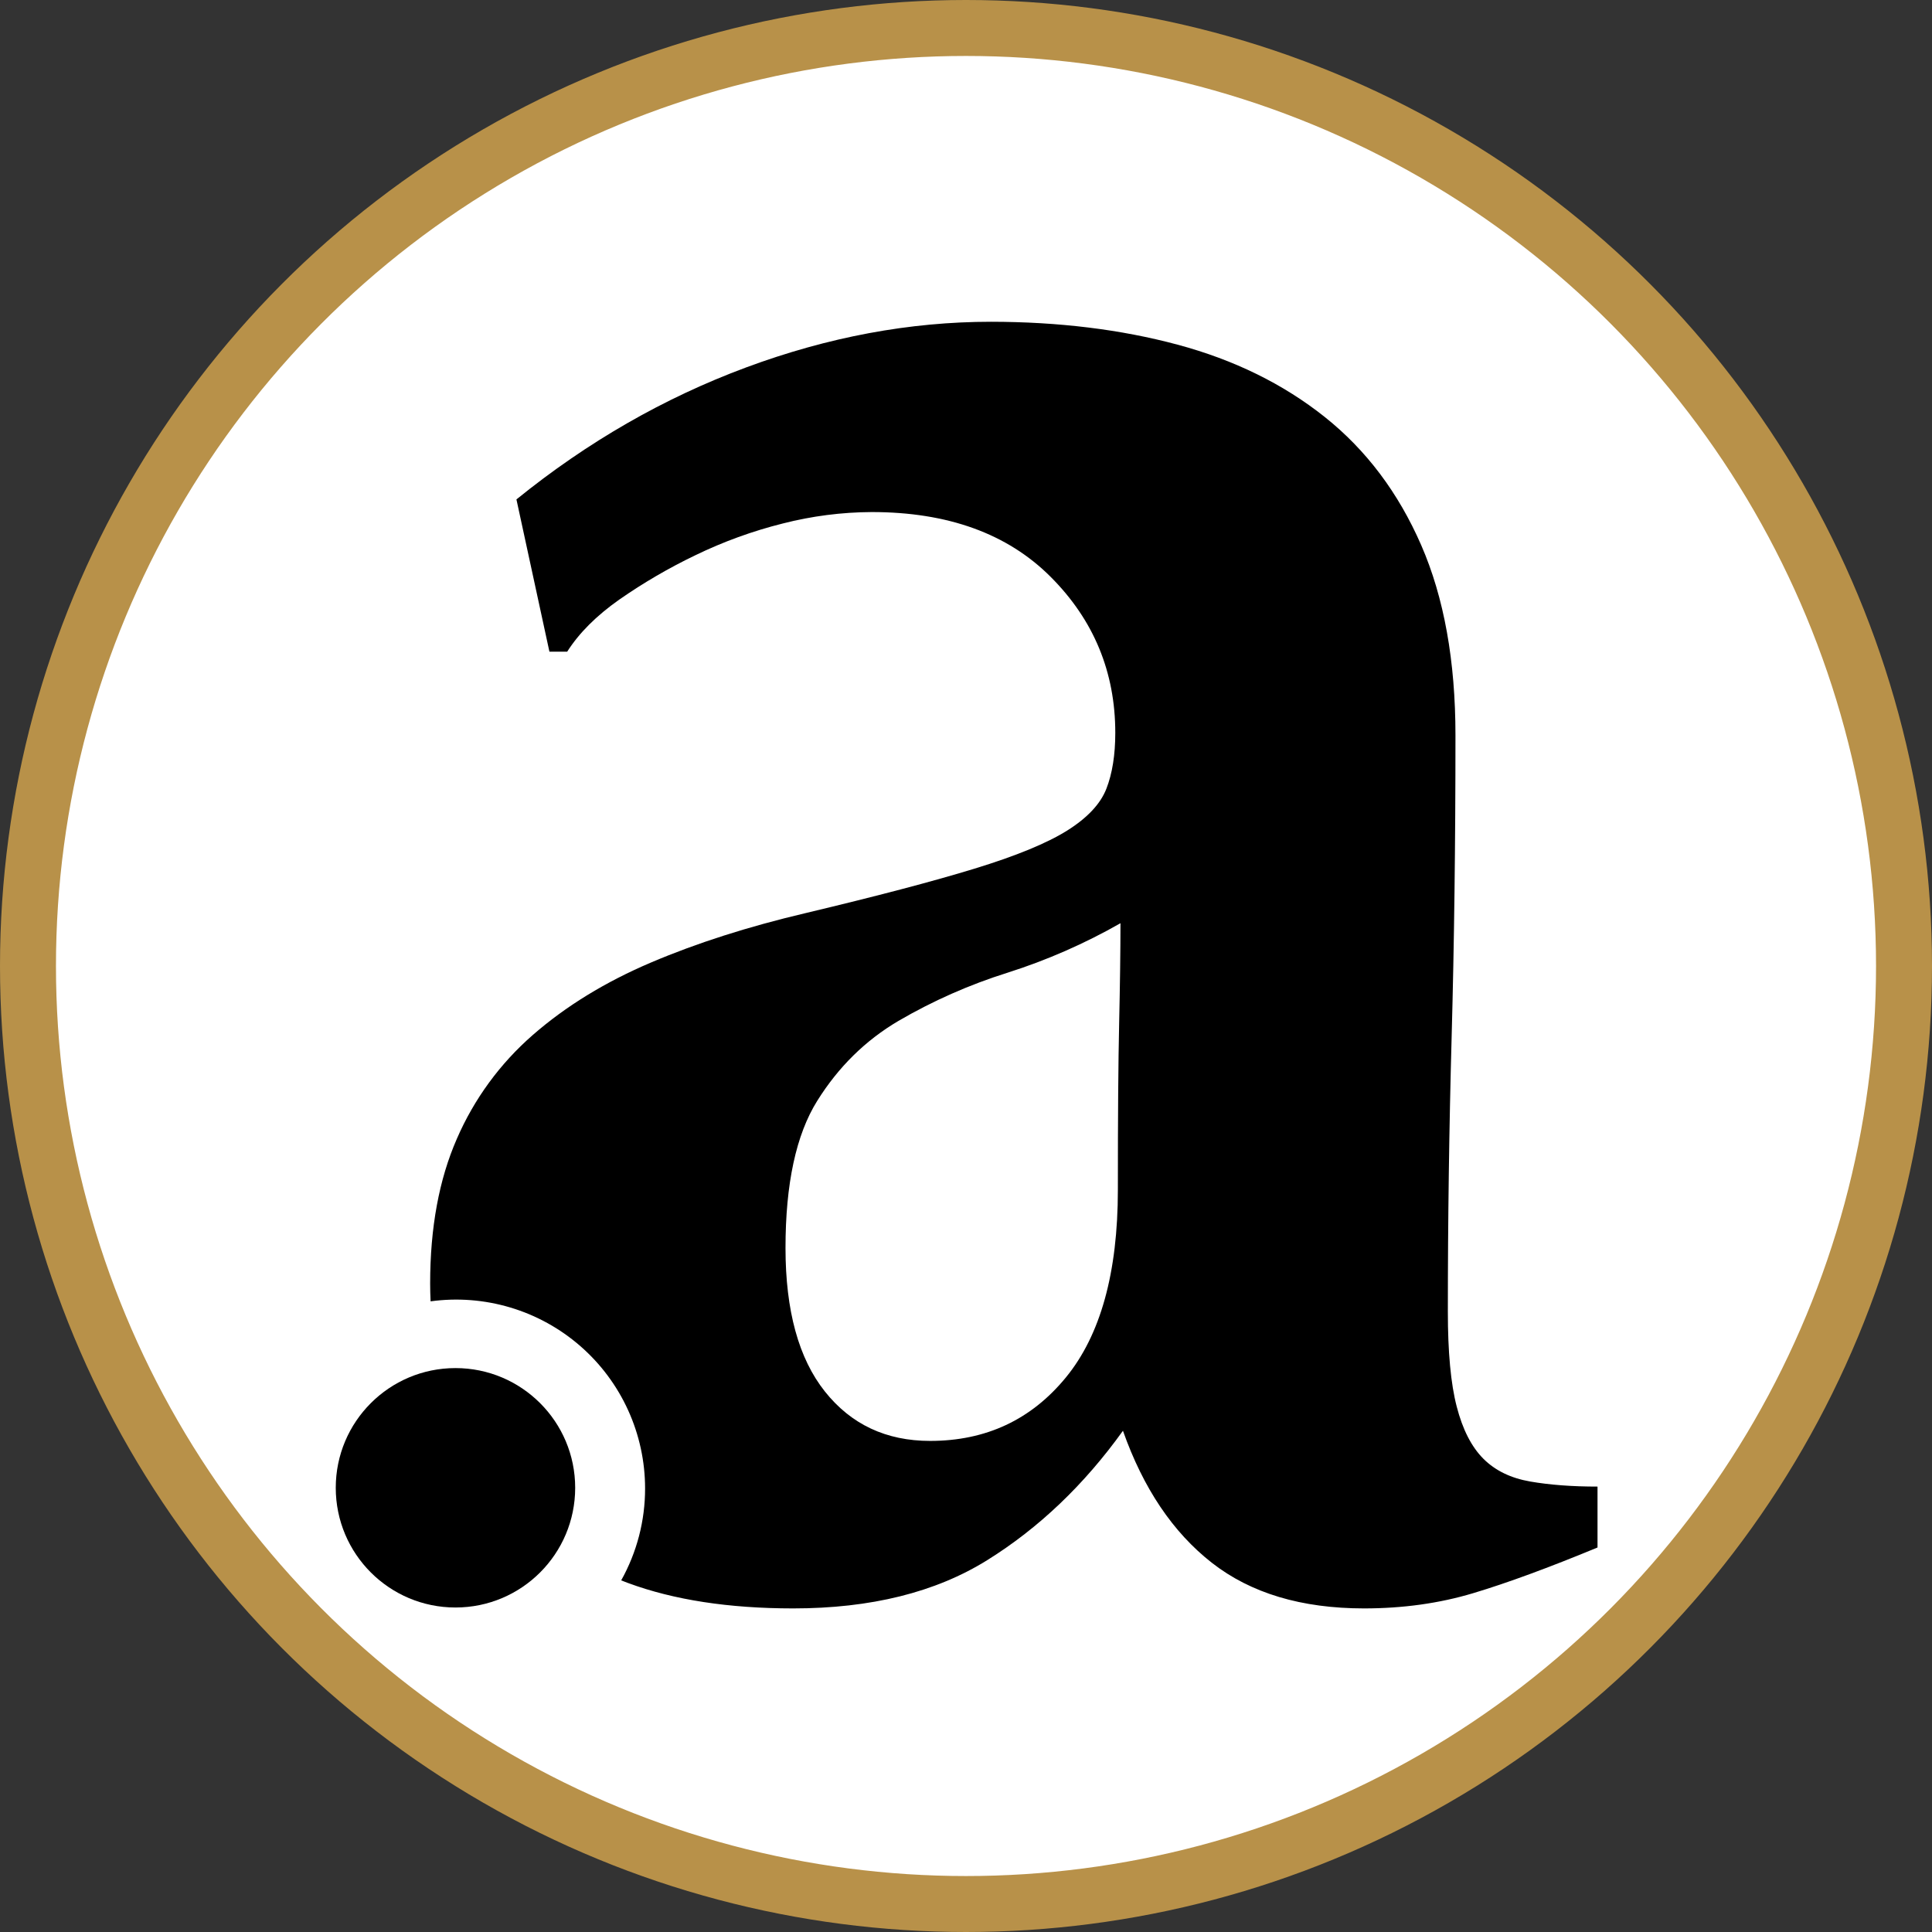 <svg width="1381" height="1381" viewBox="0 0 1381 1381" fill="none" xmlns="http://www.w3.org/2000/svg">
<rect x="0" y="0" width="1381" height="1381" fill="#333333" stroke="none"/>
<circle cx="690.5" cy="690.5" r="670.5" fill="white" stroke="#B89149" stroke-width="40"/>
<path d="M325.57 1149.05C372.829 1149.05 411.14 1110.74 411.14 1063.48C411.14 1016.22 372.829 977.91 325.57 977.91C278.311 977.91 240 1016.22 240 1063.48C240 1110.74 278.311 1149.05 325.57 1149.05Z" fill="black"/>
<path d="M1093.84 1059C1079.92 1056.59 1068.73 1051.15 1060.28 1042.67C1051.83 1034.19 1045.49 1021.8 1041.28 1005.49C1037.03 989.163 1034.92 966.497 1034.93 937.49C1034.93 872.19 1035.84 806.583 1037.65 740.67C1039.46 674.757 1040.37 603.09 1040.37 525.67C1040.37 472.47 1032.21 427.137 1015.88 389.67C999.553 352.203 976.577 321.67 946.95 298.07C917.31 274.477 882.24 257.243 841.74 246.37C801.24 235.497 756.783 230.04 708.37 230C650.323 230 591.97 240.883 533.31 262.65C474.65 284.417 419.93 315.86 369.15 356.98L392.73 465.82H405.43C413.87 452.533 426.263 440.137 442.61 428.63C459.873 416.608 478.075 405.994 497.04 396.89C517.049 387.186 538.007 379.576 559.58 374.18C580.329 368.868 601.652 366.128 623.07 366.02C677.49 366.02 720.117 381.44 750.95 412.28C781.783 443.12 797.203 480.307 797.21 523.84C797.21 539.567 795.093 552.87 790.86 563.75C786.627 574.63 777.267 584.617 762.78 593.71C748.273 602.783 726.207 611.853 696.58 620.92C666.953 629.987 626.74 640.567 575.94 652.66C534.82 662.34 497.937 674.13 465.29 688.03C432.643 701.93 404.527 719.163 380.94 739.73C357.471 760.146 338.875 785.562 326.52 814.11C313.82 843.13 307.47 877.597 307.47 917.51C307.47 921.74 307.59 925.97 307.79 930.2C326.884 927.585 346.317 929.088 364.782 934.609C383.247 940.13 400.316 949.54 414.841 962.207C429.366 974.874 441.01 990.505 448.991 1008.05C456.972 1025.59 461.104 1044.64 461.11 1063.91C461.148 1086.93 455.266 1109.57 444.03 1129.66C445.66 1130.3 447.3 1130.94 448.96 1131.55C481.627 1143.63 520.93 1149.68 566.87 1149.7C622.477 1149.7 668.733 1138.21 705.64 1115.23C742.547 1092.25 774.897 1061.41 802.69 1022.72C817.21 1063.84 838.373 1095.28 866.18 1117.04C893.987 1138.8 930.267 1149.69 975.02 1149.7C1002.82 1149.7 1028.82 1146.07 1053.02 1138.81C1077.22 1131.55 1106.85 1120.67 1141.91 1106.16V1062.62C1123.77 1062.62 1107.75 1061.41 1093.84 1059ZM799.97 731.57C799.35 758.783 799.047 798.39 799.06 850.39C799.06 909.657 786.667 954.4 761.88 984.62C737.093 1014.84 704.76 1029.96 664.88 1029.97C633.42 1029.97 608.327 1018.18 589.6 994.6C570.873 971.02 561.5 936.857 561.48 892.11C561.48 846.17 569.037 811.1 584.15 786.9C599.263 762.7 618.613 743.653 642.2 729.76C666.831 715.393 692.994 703.83 720.2 695.29C748.274 686.366 775.329 674.511 800.92 659.92C800.893 680.5 800.577 704.383 799.97 731.57Z" fill="black"/>
</svg>
